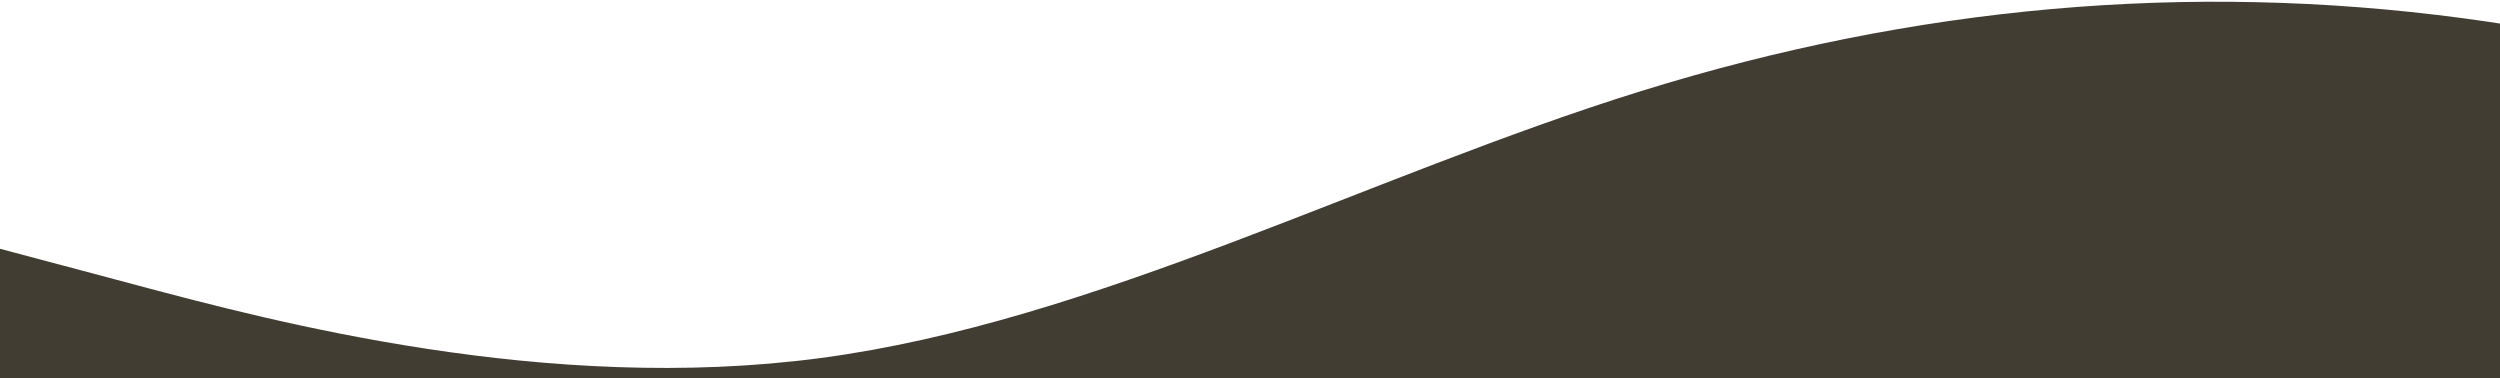 <svg width="1440" height="218" viewBox="0 0 1440 218" fill="none" xmlns="http://www.w3.org/2000/svg">
<g clip-path="url(#clip0)">
<path fill-rule="evenodd" clip-rule="evenodd" d="M1891 143.287L1812.21 115.319C1733.42 87.351 1575.83 31.415 1418.25 10.439C1260.67 -10.537 1103.08 3.447 945.5 52.391C787.917 101.335 630.333 185.24 472.75 206.216C315.167 227.192 157.583 185.24 78.792 164.264L0 143.287V395H78.792C157.583 395 315.167 395 472.75 395C630.333 395 787.917 395 945.5 395C1103.08 395 1260.67 395 1418.25 395C1575.83 395 1733.42 395 1812.21 395H1891V143.287Z" fill="#423D33"/>
</g>
<defs>
<clipPath id="clip0">
<rect width="1440" height="218" fill="white"/>
</clipPath>
</defs>
</svg>
